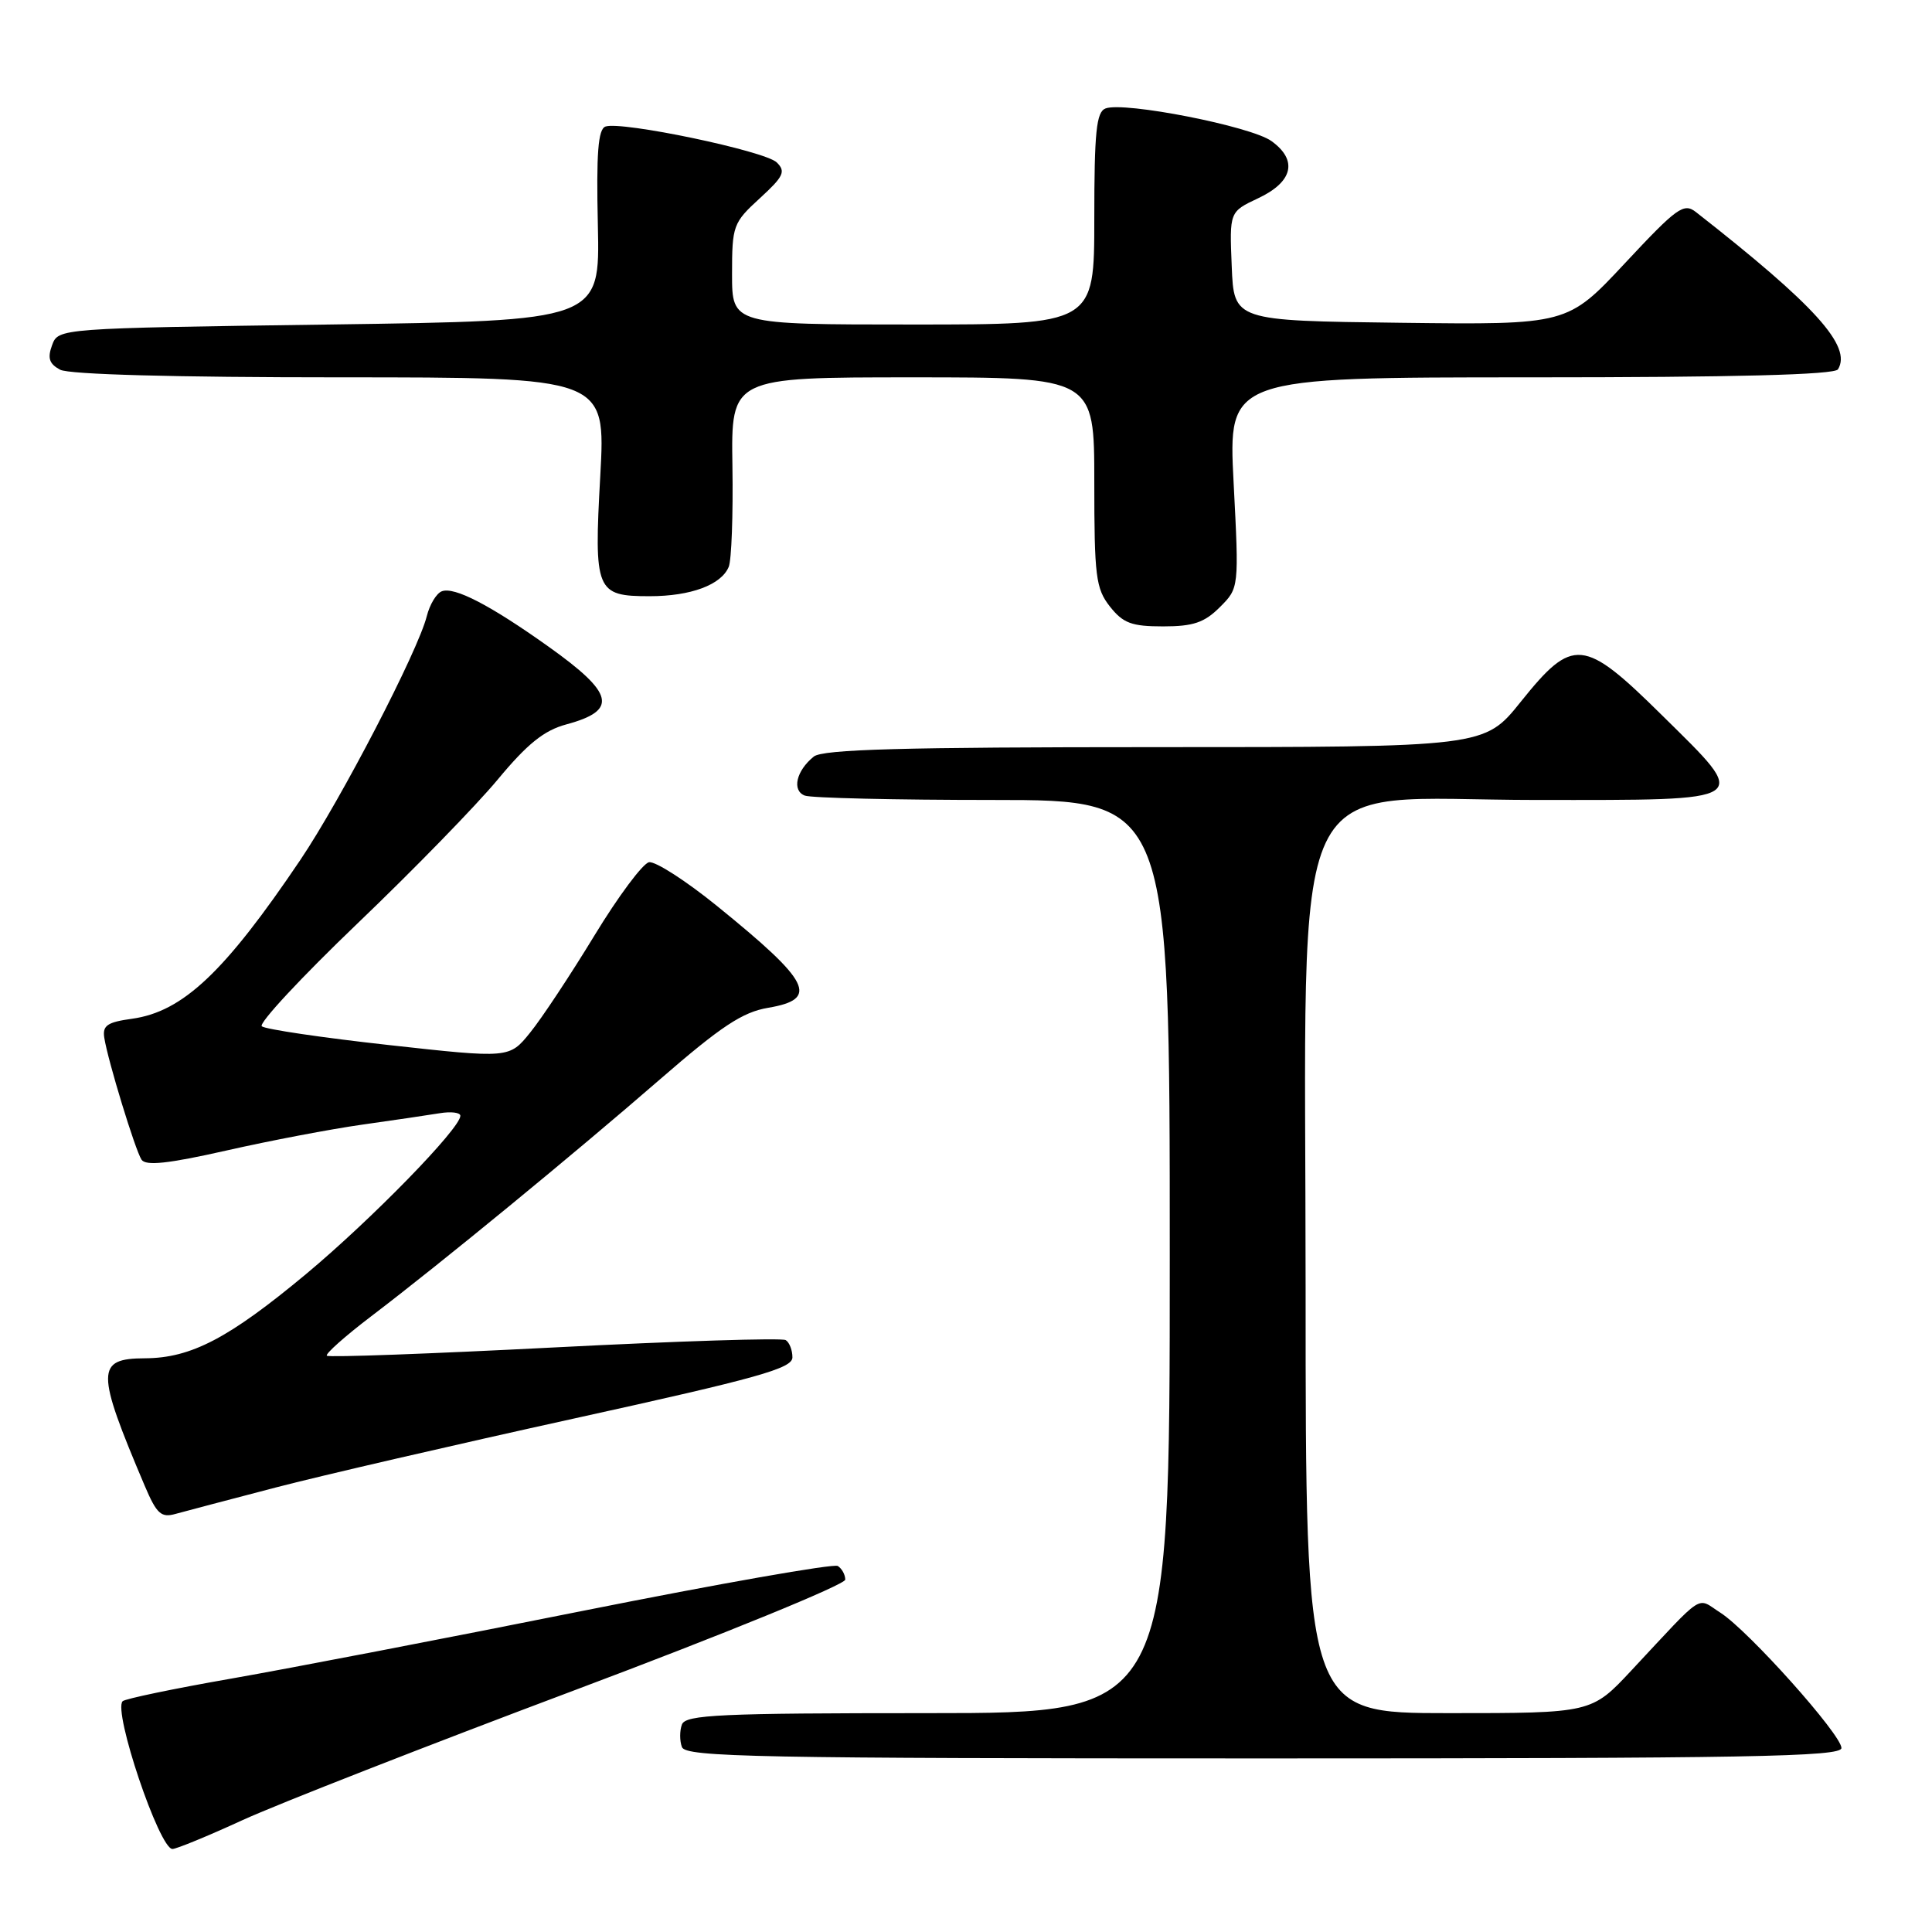 <?xml version="1.0" encoding="UTF-8" standalone="no"?>
<!DOCTYPE svg PUBLIC "-//W3C//DTD SVG 1.1//EN" "http://www.w3.org/Graphics/SVG/1.1/DTD/svg11.dtd" >
<svg xmlns="http://www.w3.org/2000/svg" xmlns:xlink="http://www.w3.org/1999/xlink" version="1.1" viewBox="0 0 256 256">
 <g >
 <path fill="currentColor"
d=" M 32.15 241.17 C 36.74 239.07 56.59 231.30 76.25 223.92 C 95.91 216.54 112.00 209.96 112.00 209.31 C 112.00 208.65 111.55 207.84 111.01 207.50 C 110.46 207.17 95.27 209.84 77.26 213.44 C 59.24 217.05 38.27 221.09 30.66 222.42 C 23.05 223.75 16.56 225.10 16.25 225.42 C 14.95 226.72 21.11 245.00 22.85 245.00 C 23.37 245.00 27.56 243.28 32.15 241.17 Z  M 244.00 231.62 C 244.00 229.85 231.66 216.05 227.96 213.69 C 224.72 211.63 226.05 210.77 216.19 221.32 C 210.89 227.00 210.89 227.00 191.94 227.00 C 173.00 227.00 173.00 227.00 173.00 170.91 C 173.00 99.44 169.90 106.00 203.67 106.00 C 232.56 106.00 231.99 106.39 220.25 94.80 C 209.81 84.49 208.43 84.36 201.50 93.00 C 196.69 99.00 196.69 99.00 153.03 99.00 C 119.61 99.00 109.02 99.29 107.83 100.25 C 105.50 102.13 104.90 104.75 106.64 105.42 C 107.48 105.74 118.70 106.00 131.58 106.00 C 155.00 106.00 155.00 106.00 155.00 166.50 C 155.00 227.00 155.00 227.00 122.97 227.00 C 95.42 227.00 90.86 227.21 90.36 228.50 C 90.05 229.32 90.05 230.68 90.36 231.50 C 90.87 232.82 100.36 233.00 167.47 233.00 C 231.75 233.00 244.00 232.78 244.00 231.62 Z  M 36.50 197.11 C 42.55 195.53 60.44 191.40 76.25 187.92 C 100.48 182.59 105.00 181.32 105.00 179.86 C 105.00 178.90 104.60 177.87 104.11 177.57 C 103.61 177.26 89.83 177.70 73.48 178.54 C 57.12 179.38 43.55 179.88 43.31 179.64 C 43.07 179.41 45.72 177.05 49.19 174.41 C 58.36 167.44 75.99 152.97 87.52 142.96 C 95.55 135.99 98.39 134.11 101.77 133.54 C 108.58 132.39 107.45 130.13 95.00 120.04 C 90.88 116.70 86.83 114.10 86.00 114.25 C 85.18 114.40 81.92 118.77 78.76 123.97 C 75.60 129.16 71.78 134.94 70.25 136.82 C 67.49 140.24 67.49 140.24 51.49 138.47 C 42.70 137.50 35.14 136.38 34.69 135.99 C 34.24 135.60 39.94 129.48 47.34 122.39 C 54.75 115.30 63.13 106.70 65.97 103.27 C 69.87 98.57 72.09 96.78 75.03 95.99 C 81.93 94.13 81.41 91.89 72.65 85.66 C 64.94 80.17 60.19 77.71 58.54 78.35 C 57.83 78.62 56.94 80.10 56.55 81.65 C 55.39 86.27 45.18 105.96 39.80 113.94 C 29.76 128.83 24.23 134.05 17.50 134.99 C 14.21 135.44 13.56 135.89 13.82 137.52 C 14.31 140.60 17.91 152.36 18.75 153.66 C 19.31 154.51 22.26 154.20 30.00 152.45 C 35.78 151.14 43.88 149.60 48.00 149.02 C 52.12 148.44 56.74 147.76 58.25 147.51 C 59.76 147.26 61.00 147.41 61.00 147.85 C 61.00 149.52 49.17 161.64 40.54 168.83 C 30.32 177.33 25.32 179.95 19.22 179.98 C 12.70 180.01 12.69 181.59 19.17 196.86 C 20.76 200.60 21.35 201.14 23.26 200.60 C 24.49 200.26 30.45 198.69 36.50 197.11 Z  M 161.64 80.45 C 164.18 77.91 164.18 77.91 163.46 63.95 C 162.74 50.00 162.74 50.00 202.81 50.00 C 229.88 50.00 243.09 49.66 243.54 48.94 C 245.42 45.89 240.53 40.47 224.72 28.10 C 223.11 26.84 222.21 27.49 215.32 34.87 C 207.69 43.04 207.69 43.04 185.60 42.77 C 163.50 42.50 163.50 42.50 163.21 35.28 C 162.91 28.06 162.91 28.06 166.71 26.27 C 171.33 24.10 172.00 21.23 168.47 18.69 C 165.76 16.73 148.94 13.43 146.49 14.37 C 145.27 14.83 145.00 17.47 145.00 28.97 C 145.00 43.00 145.00 43.00 121.00 43.00 C 97.00 43.00 97.00 43.00 97.00 36.32 C 97.00 29.91 97.14 29.51 100.67 26.28 C 103.84 23.38 104.15 22.72 102.92 21.52 C 101.37 20.00 82.30 16.01 80.22 16.77 C 79.25 17.13 79.00 20.30 79.22 29.87 C 79.50 42.50 79.50 42.50 43.61 43.00 C 7.73 43.50 7.73 43.50 6.90 45.74 C 6.27 47.45 6.52 48.21 7.97 48.99 C 9.15 49.62 23.17 50.00 45.06 50.00 C 80.26 50.00 80.26 50.00 79.54 63.04 C 78.69 78.34 78.96 79.00 86.08 79.00 C 91.53 79.00 95.57 77.50 96.56 75.11 C 96.93 74.23 97.15 68.21 97.05 61.75 C 96.87 50.00 96.87 50.00 120.94 50.00 C 145.00 50.00 145.00 50.00 145.00 63.87 C 145.00 76.38 145.20 77.99 147.07 80.37 C 148.82 82.58 149.94 83.00 154.12 83.00 C 158.11 83.00 159.59 82.50 161.64 80.45 Z "/>
</g>
</svg>